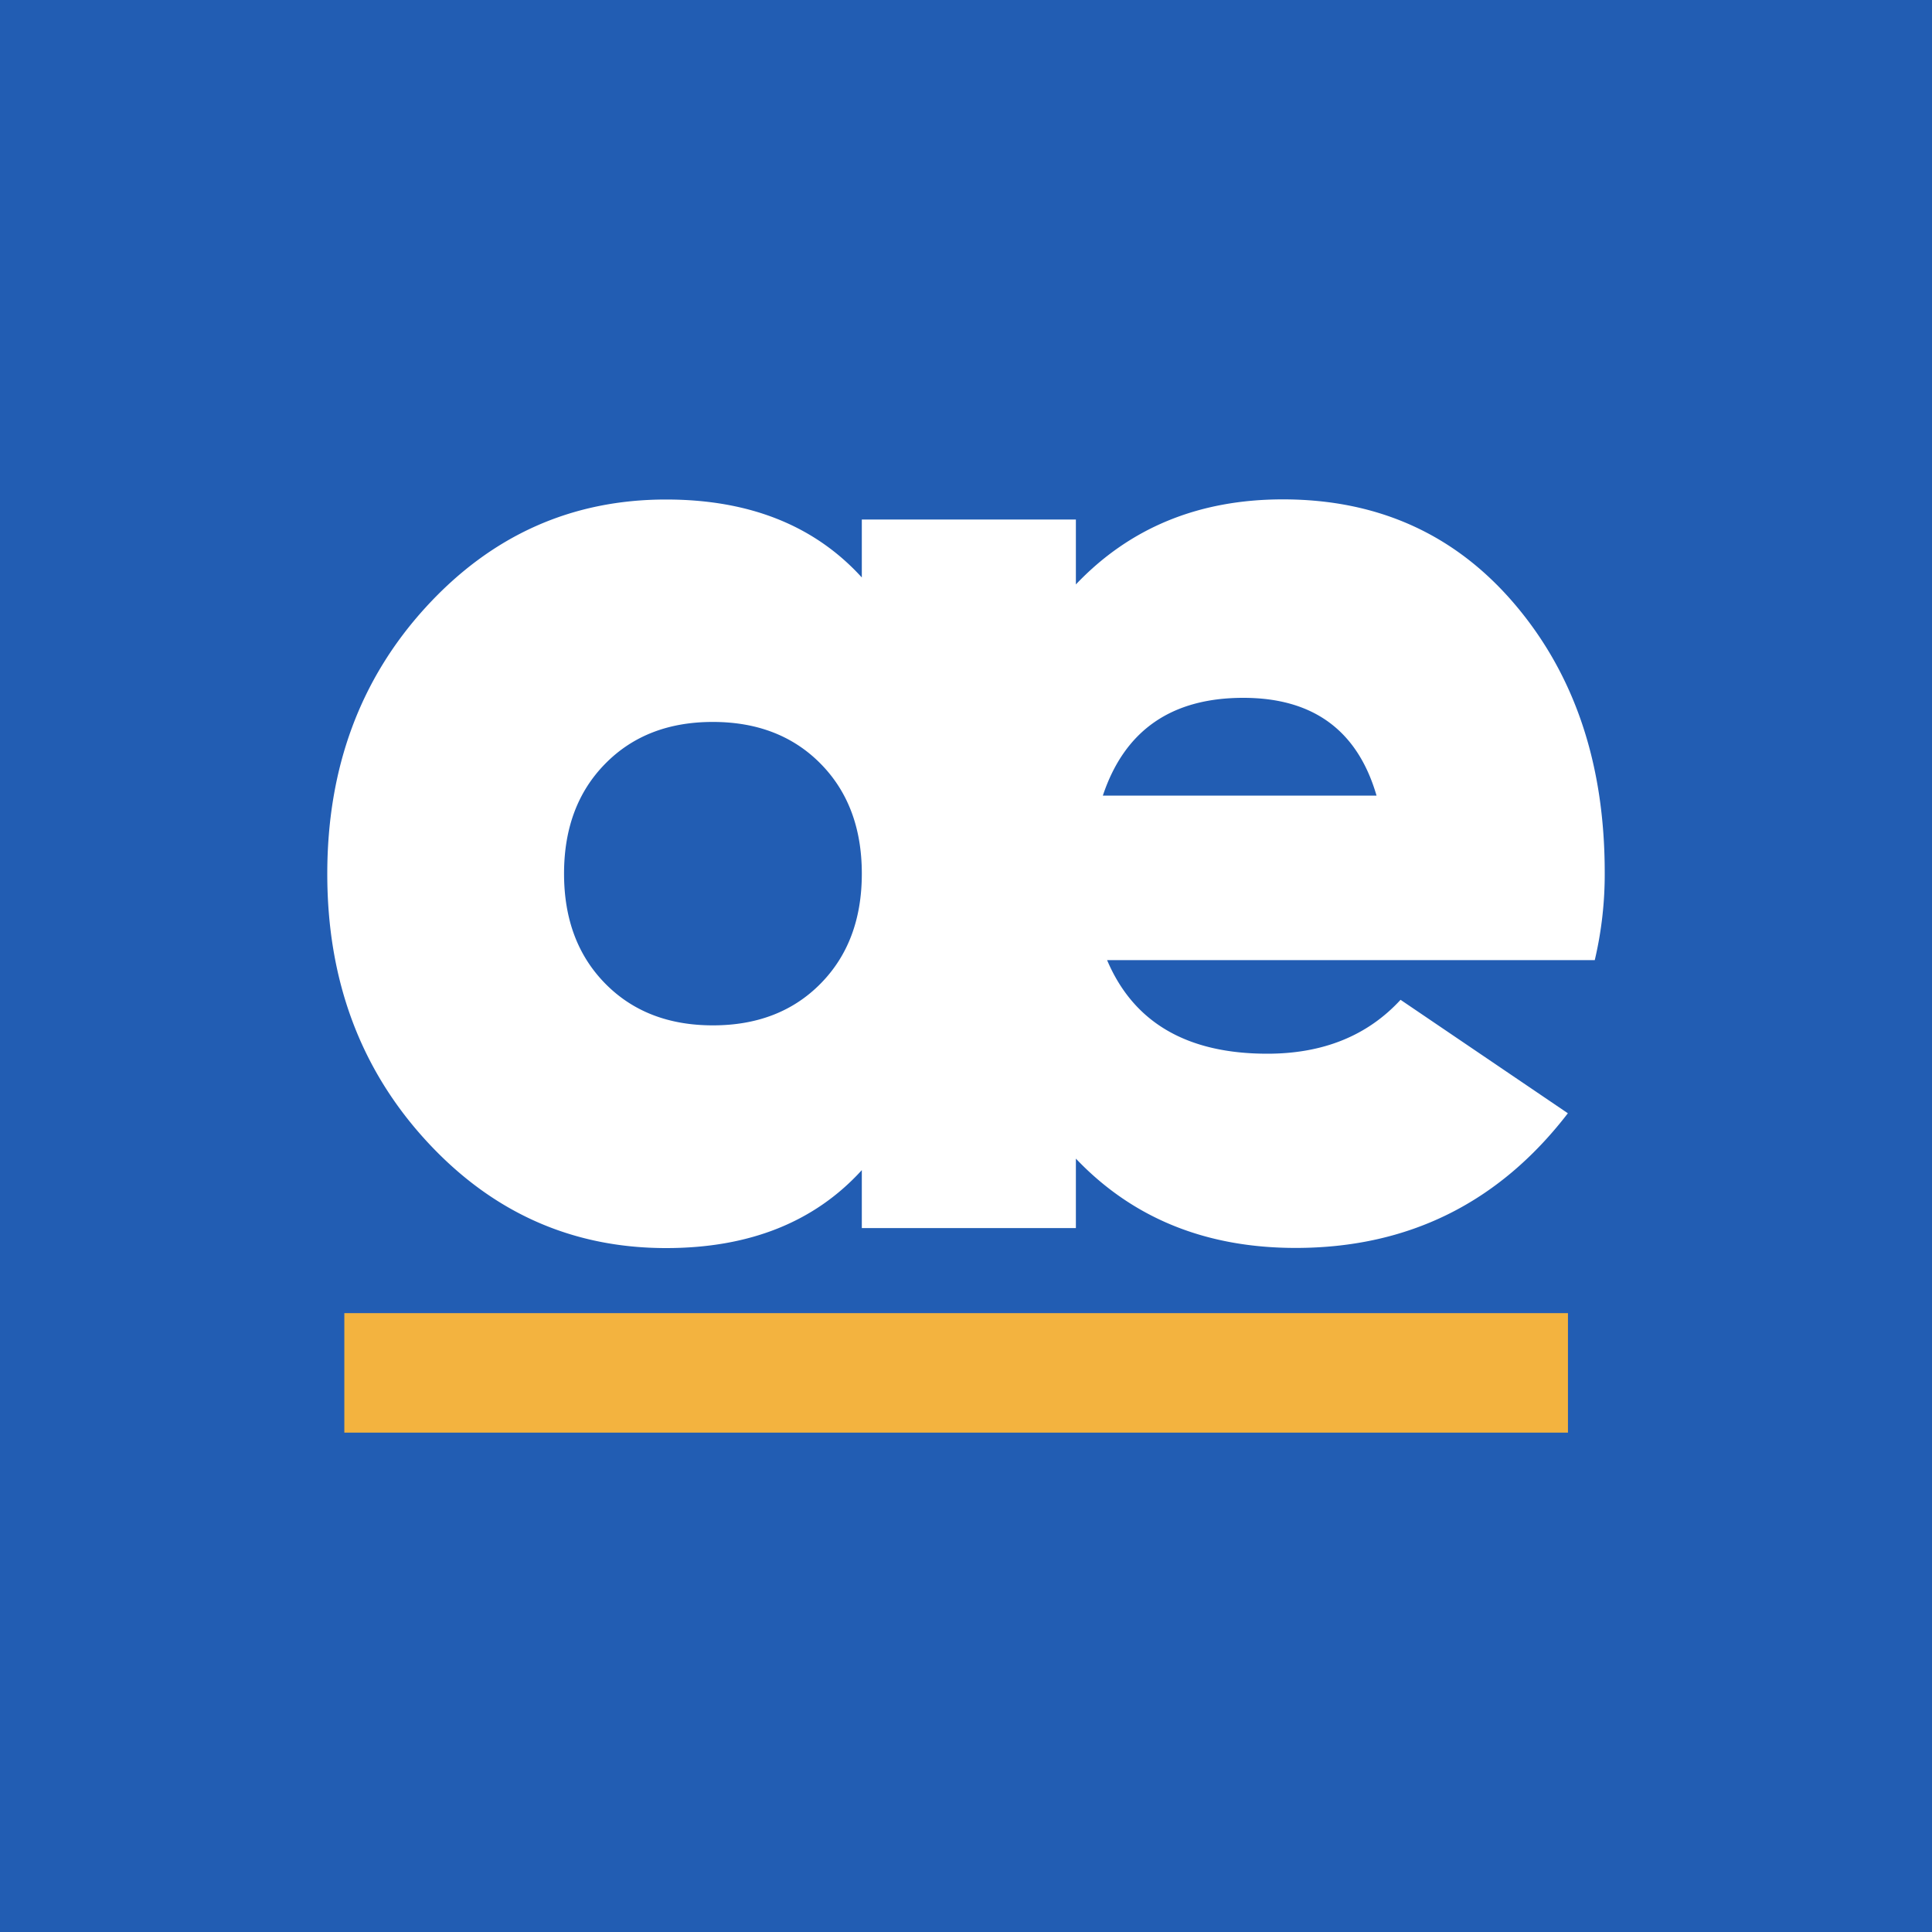 <svg id="Capa_1" data-name="Capa 1" xmlns="http://www.w3.org/2000/svg" viewBox="0 0 400 400"><defs><style>.cls-1{fill:#225db3;}.cls-2{fill:#f3b33f;}.cls-3{fill:#fff;}</style></defs><rect class="cls-1" width="400" height="400"/><rect class="cls-2" x="71.29" y="271.87" width="253.34" height="24.74"/><path class="cls-3" d="M229.21,198.78q8.21,19.38,33.17,19.38,17.31,0,27.59-11.16l34.64,23.49q-21.44,27.88-56.36,27.88-27.9,0-45.5-18.49v14.38H178.43v-12q-14.69,16.14-40.51,16.14-29.35,0-49.76-22.31t-20.4-55.18q0-32.88,20.4-55.19t49.76-22.3q25.83,0,40.51,16.14v-12h44.32V121q16.73-17.61,42.86-17.61,29.64,0,48.13,21.86t18.5,55.33a77.34,77.34,0,0,1-2.06,18.2ZM125.3,203.63q8.51,8.66,22.3,8.66t22.31-8.66q8.52-8.65,8.52-22.75t-8.52-22.75q-8.52-8.65-22.31-8.66t-22.3,8.66q-8.52,8.66-8.52,22.75T125.3,203.63Zm103-38.9H285q-5.88-20.25-27.59-20.25Q235.07,144.48,228.33,164.73Z"/></svg>